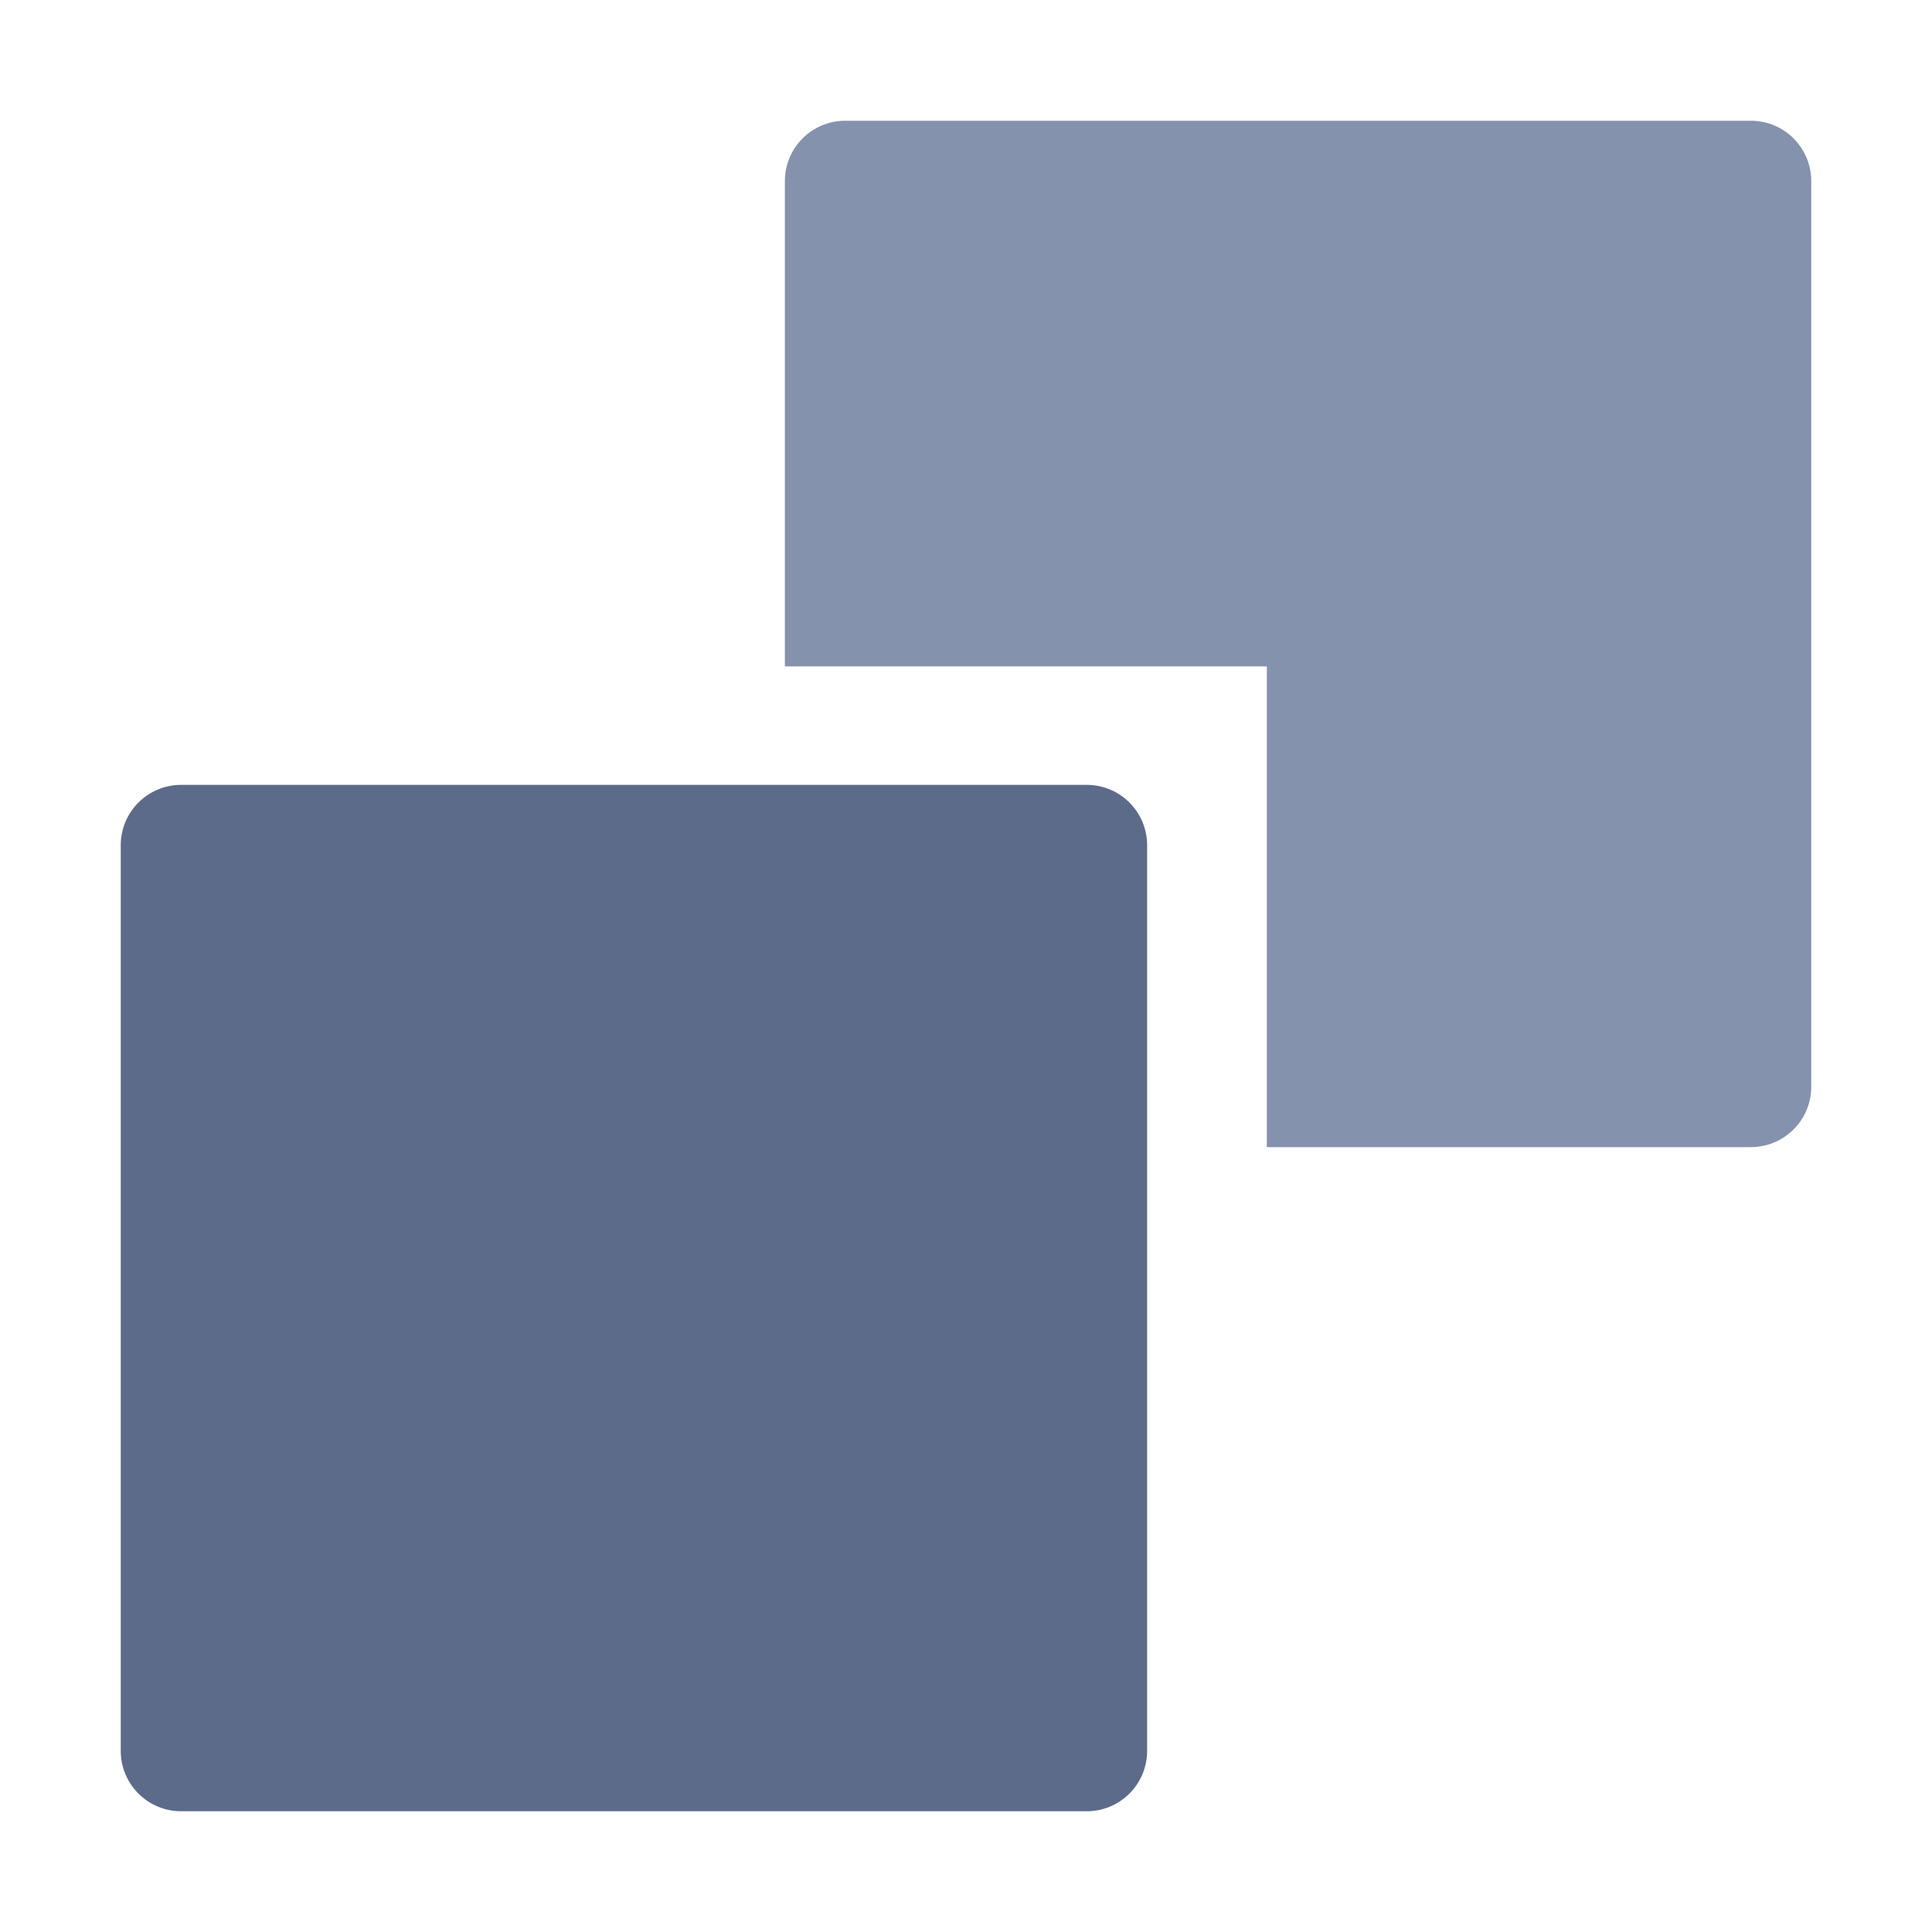 <?xml version="1.0" standalone="no"?>
<svg xmlns="http://www.w3.org/2000/svg" class="icon" viewBox="0 0 1024 1024">
  <g fill="none" fill-rule="evenodd" stroke="none" stroke-width="1">
    <path d="M0 0H1024V1024H0z" />
    <path fill="#8592AD" d="M928 64c17.673 0 32 14.327 32 32v480c0 17.673-14.327 32-32 32H671.457V353.216H416V96c0-17.673 14.327-32 32-32z" />
    <path d="M336.5 628.5 671.457 628.5 671.457 353.216 336.5 353.216z" />
    <path fill="#5C6B8A" d="M576 960H96c-17.673 0-32-14.327-32-32V448c0-17.673 14.327-32 32-32h480c17.673 0 32 14.327 32 32v480c0 17.673-14.327 32-32 32" />
  </g>
</svg>

